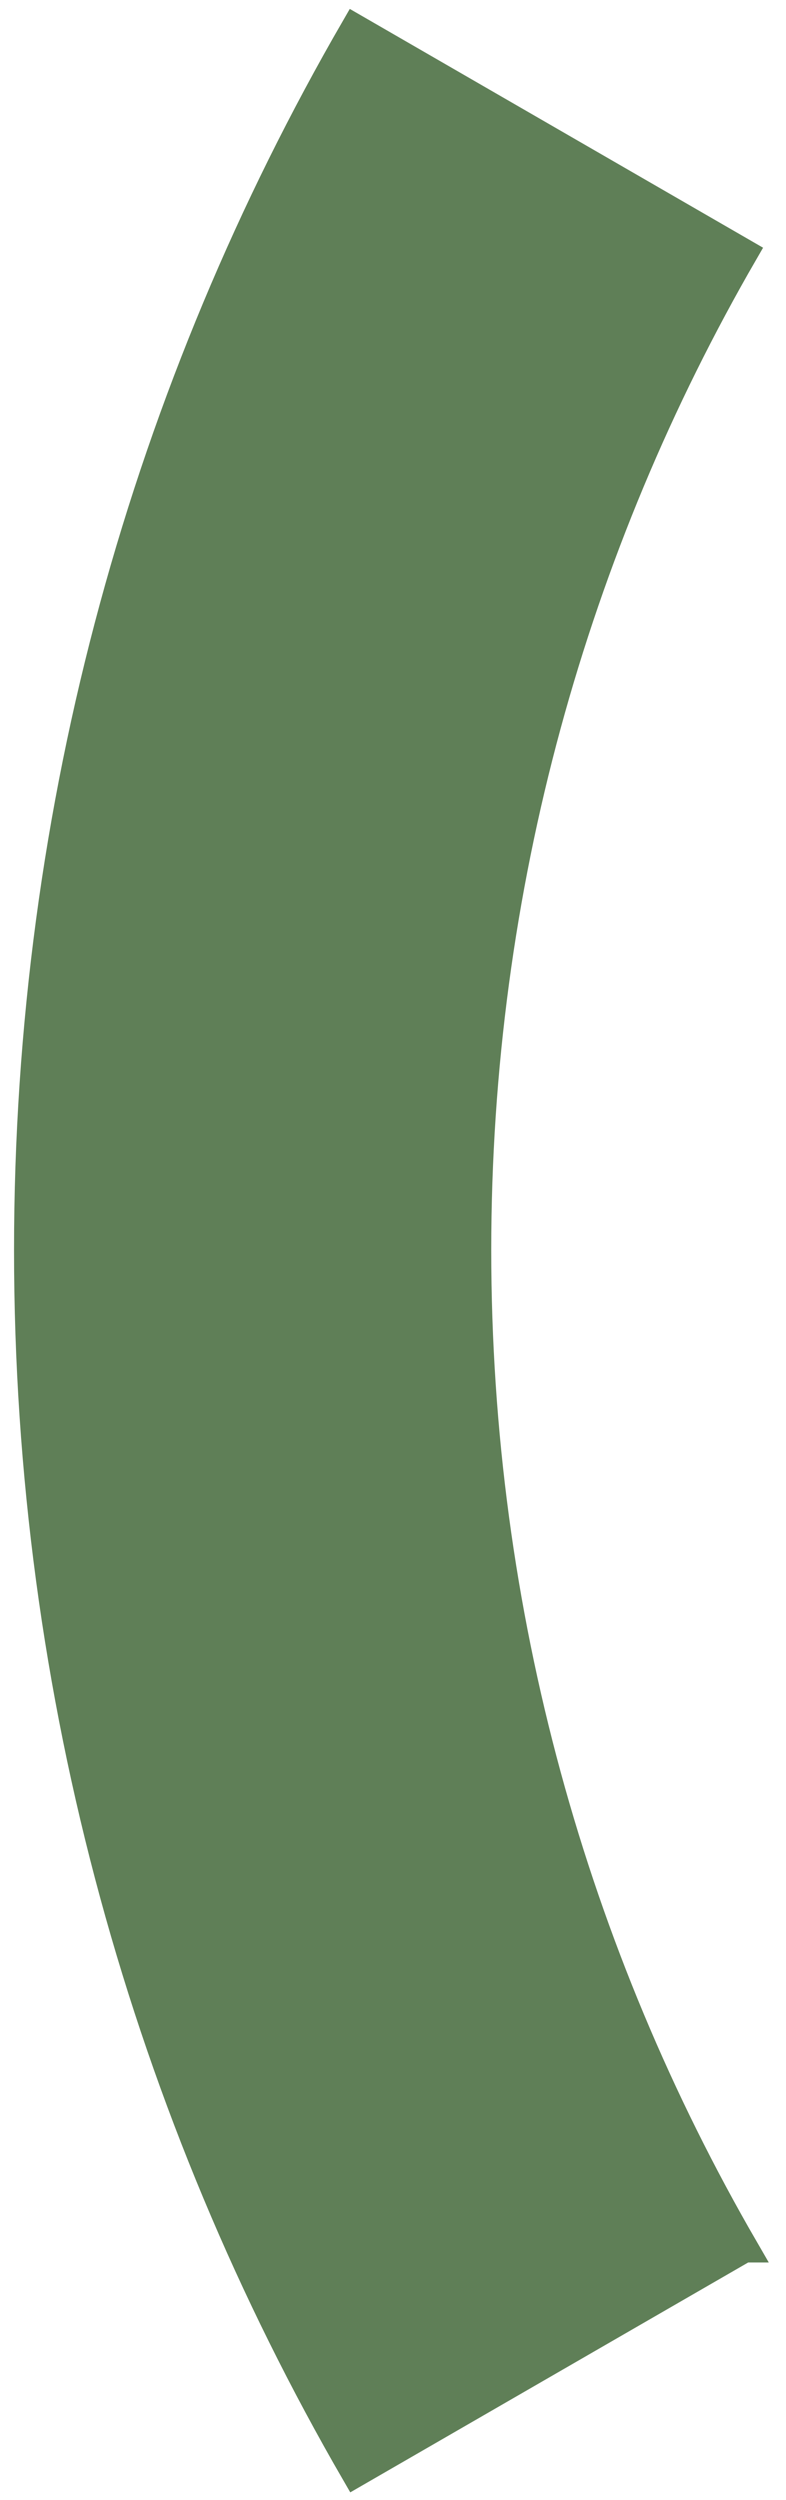<svg xmlns="http://www.w3.org/2000/svg" width="28" height="89" viewBox="0 0 28 89">
    <path fill="#5F7F57" fill-rule="evenodd" stroke="#5F7F57" d="M26.519 80.04C20.465 69.589 17 57.452 17 44.505c0-12.934 3.458-25.06 9.5-35.504L12.643 1C5.238 13.798 1 28.656 1 44.505c0 15.861 4.245 30.731 11.66 43.536l13.859-8.001z"/>
</svg>
